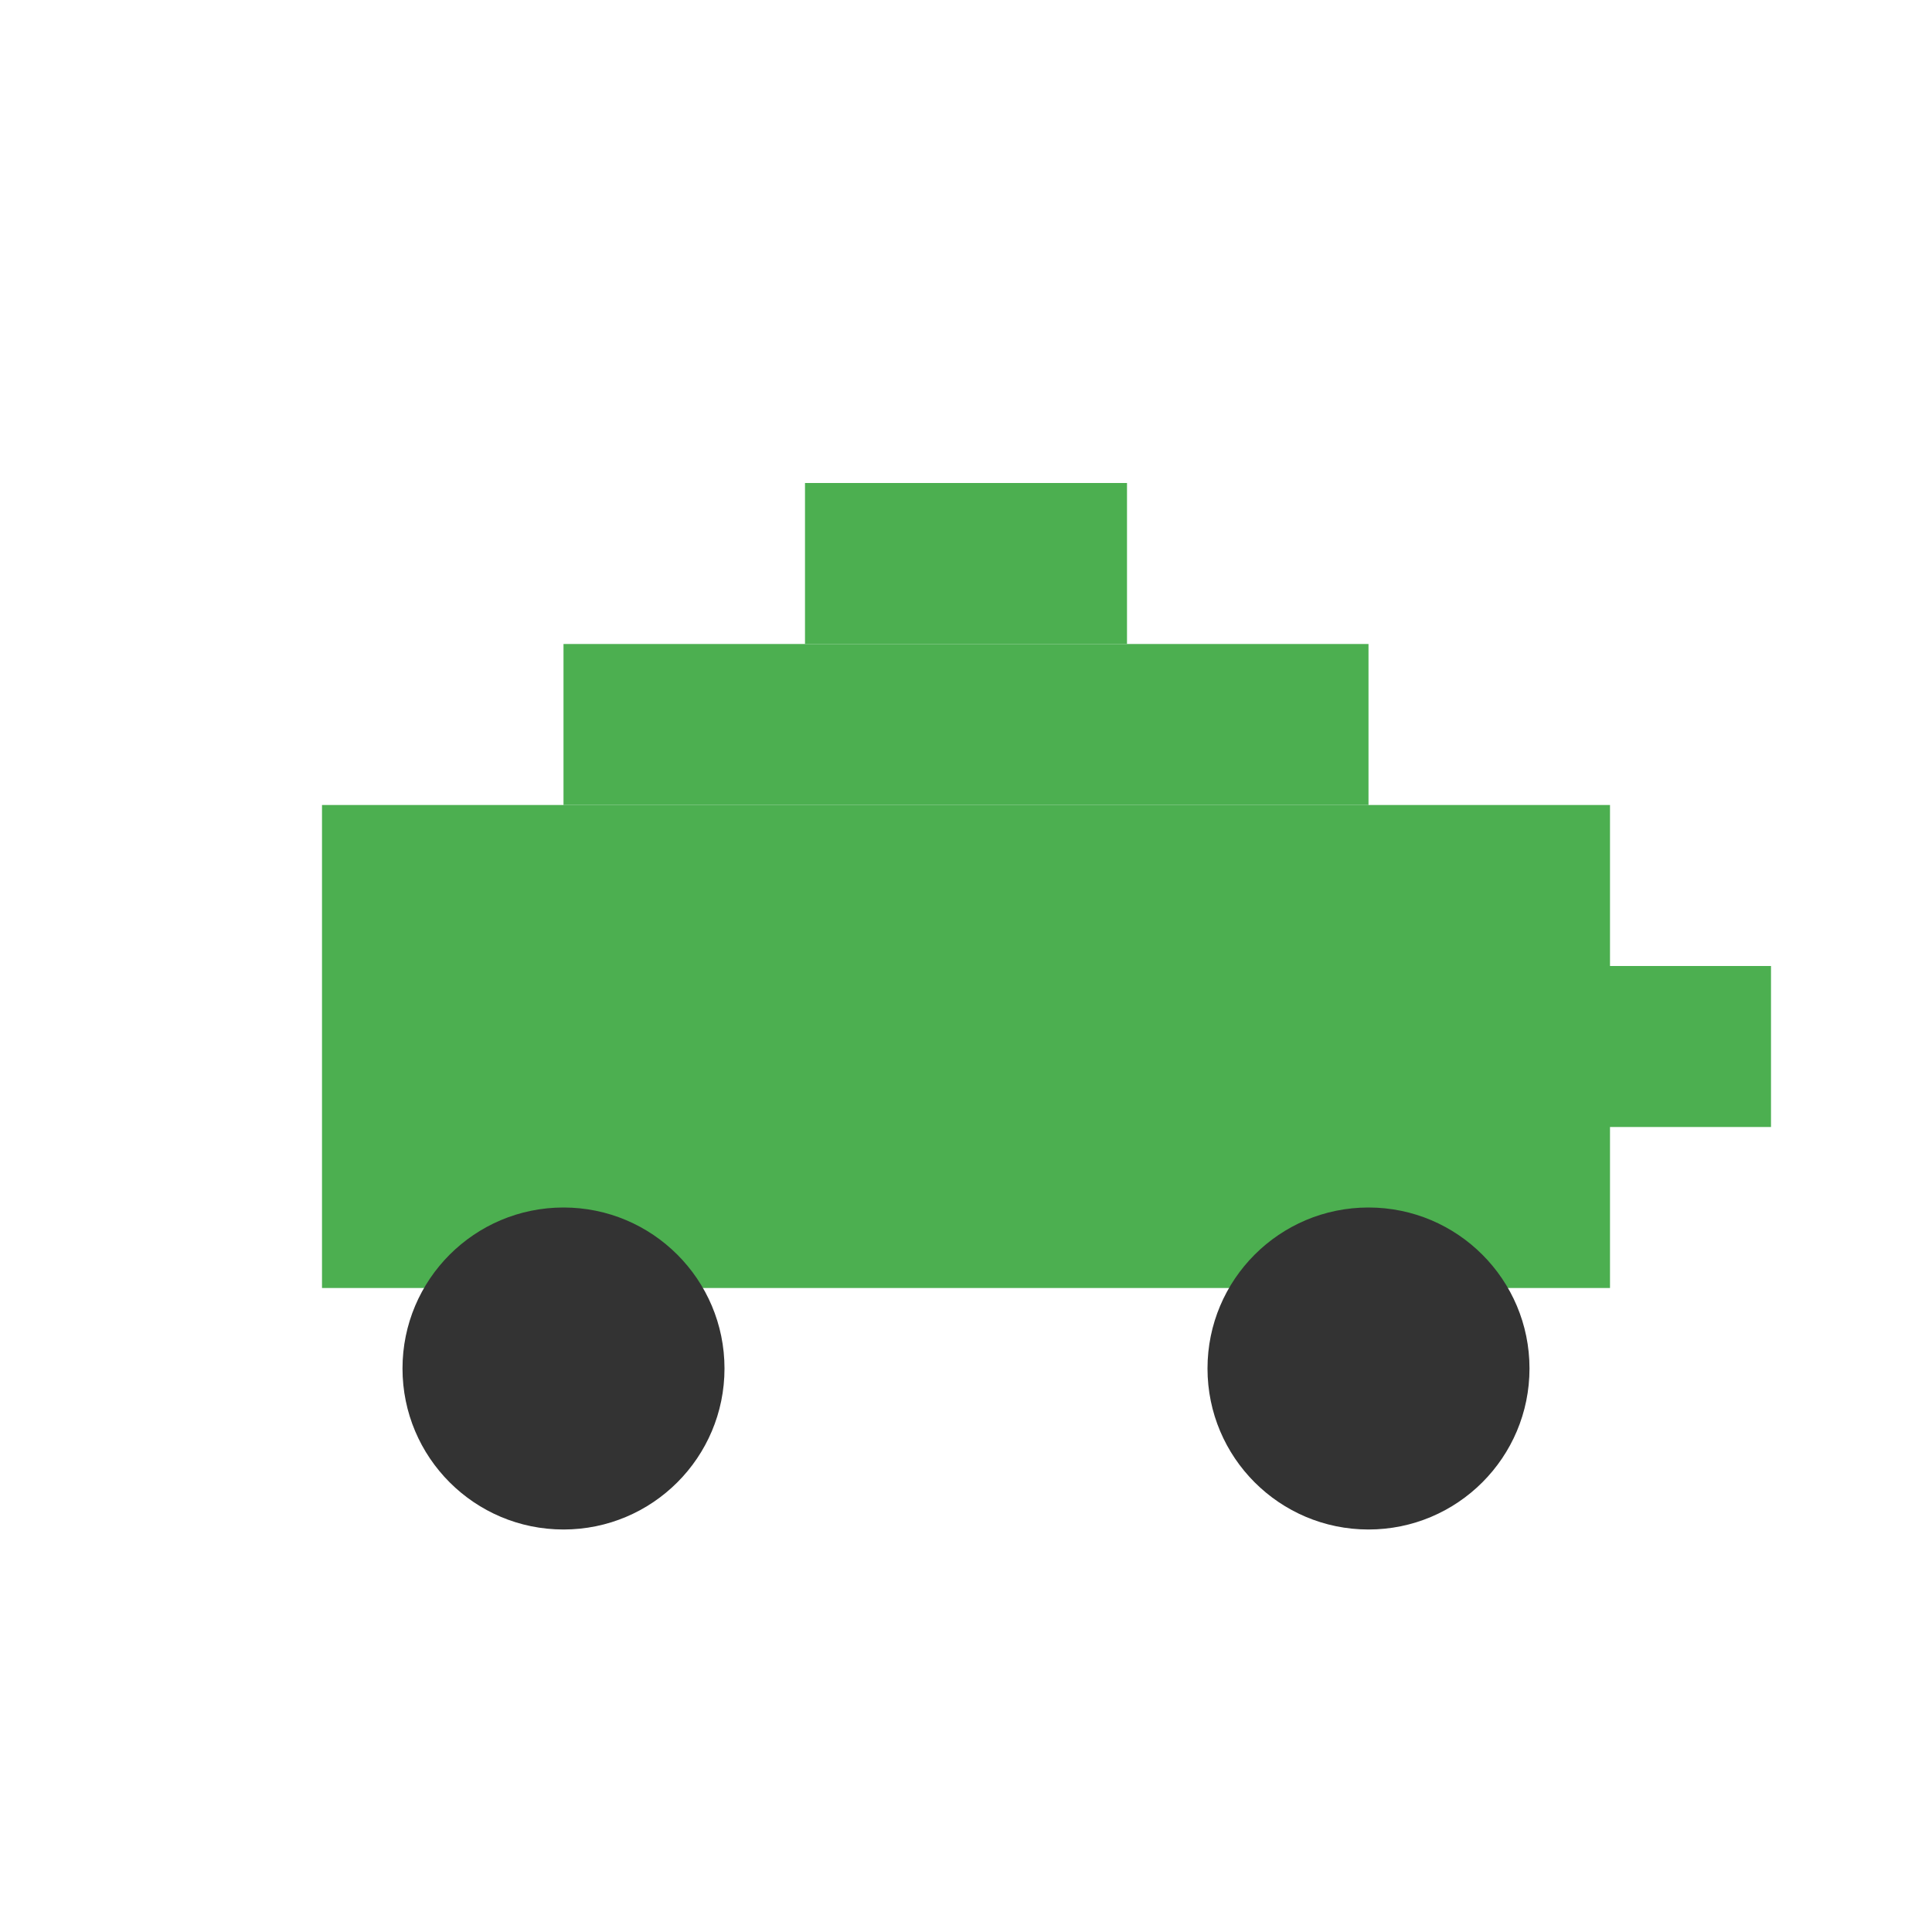 <?xml version="1.0" encoding="UTF-8"?>
<svg width="64" height="64" viewBox="0 0 24 24" fill="none" xmlns="http://www.w3.org/2000/svg">
  <path d="M4 10H20V16H4V10Z" fill="#4CAF50"/>
  <path d="M7 8H17V10H7V8Z" fill="#4CAF50"/>
  <path d="M10 6H14V8H10V6Z" fill="#4CAF50"/>
  <path d="M18 12H22V14H18V12Z" fill="#4CAF50"/>
  <circle cx="7" cy="17" r="2" fill="#333"/>
  <circle cx="17" cy="17" r="2" fill="#333"/>
</svg>
